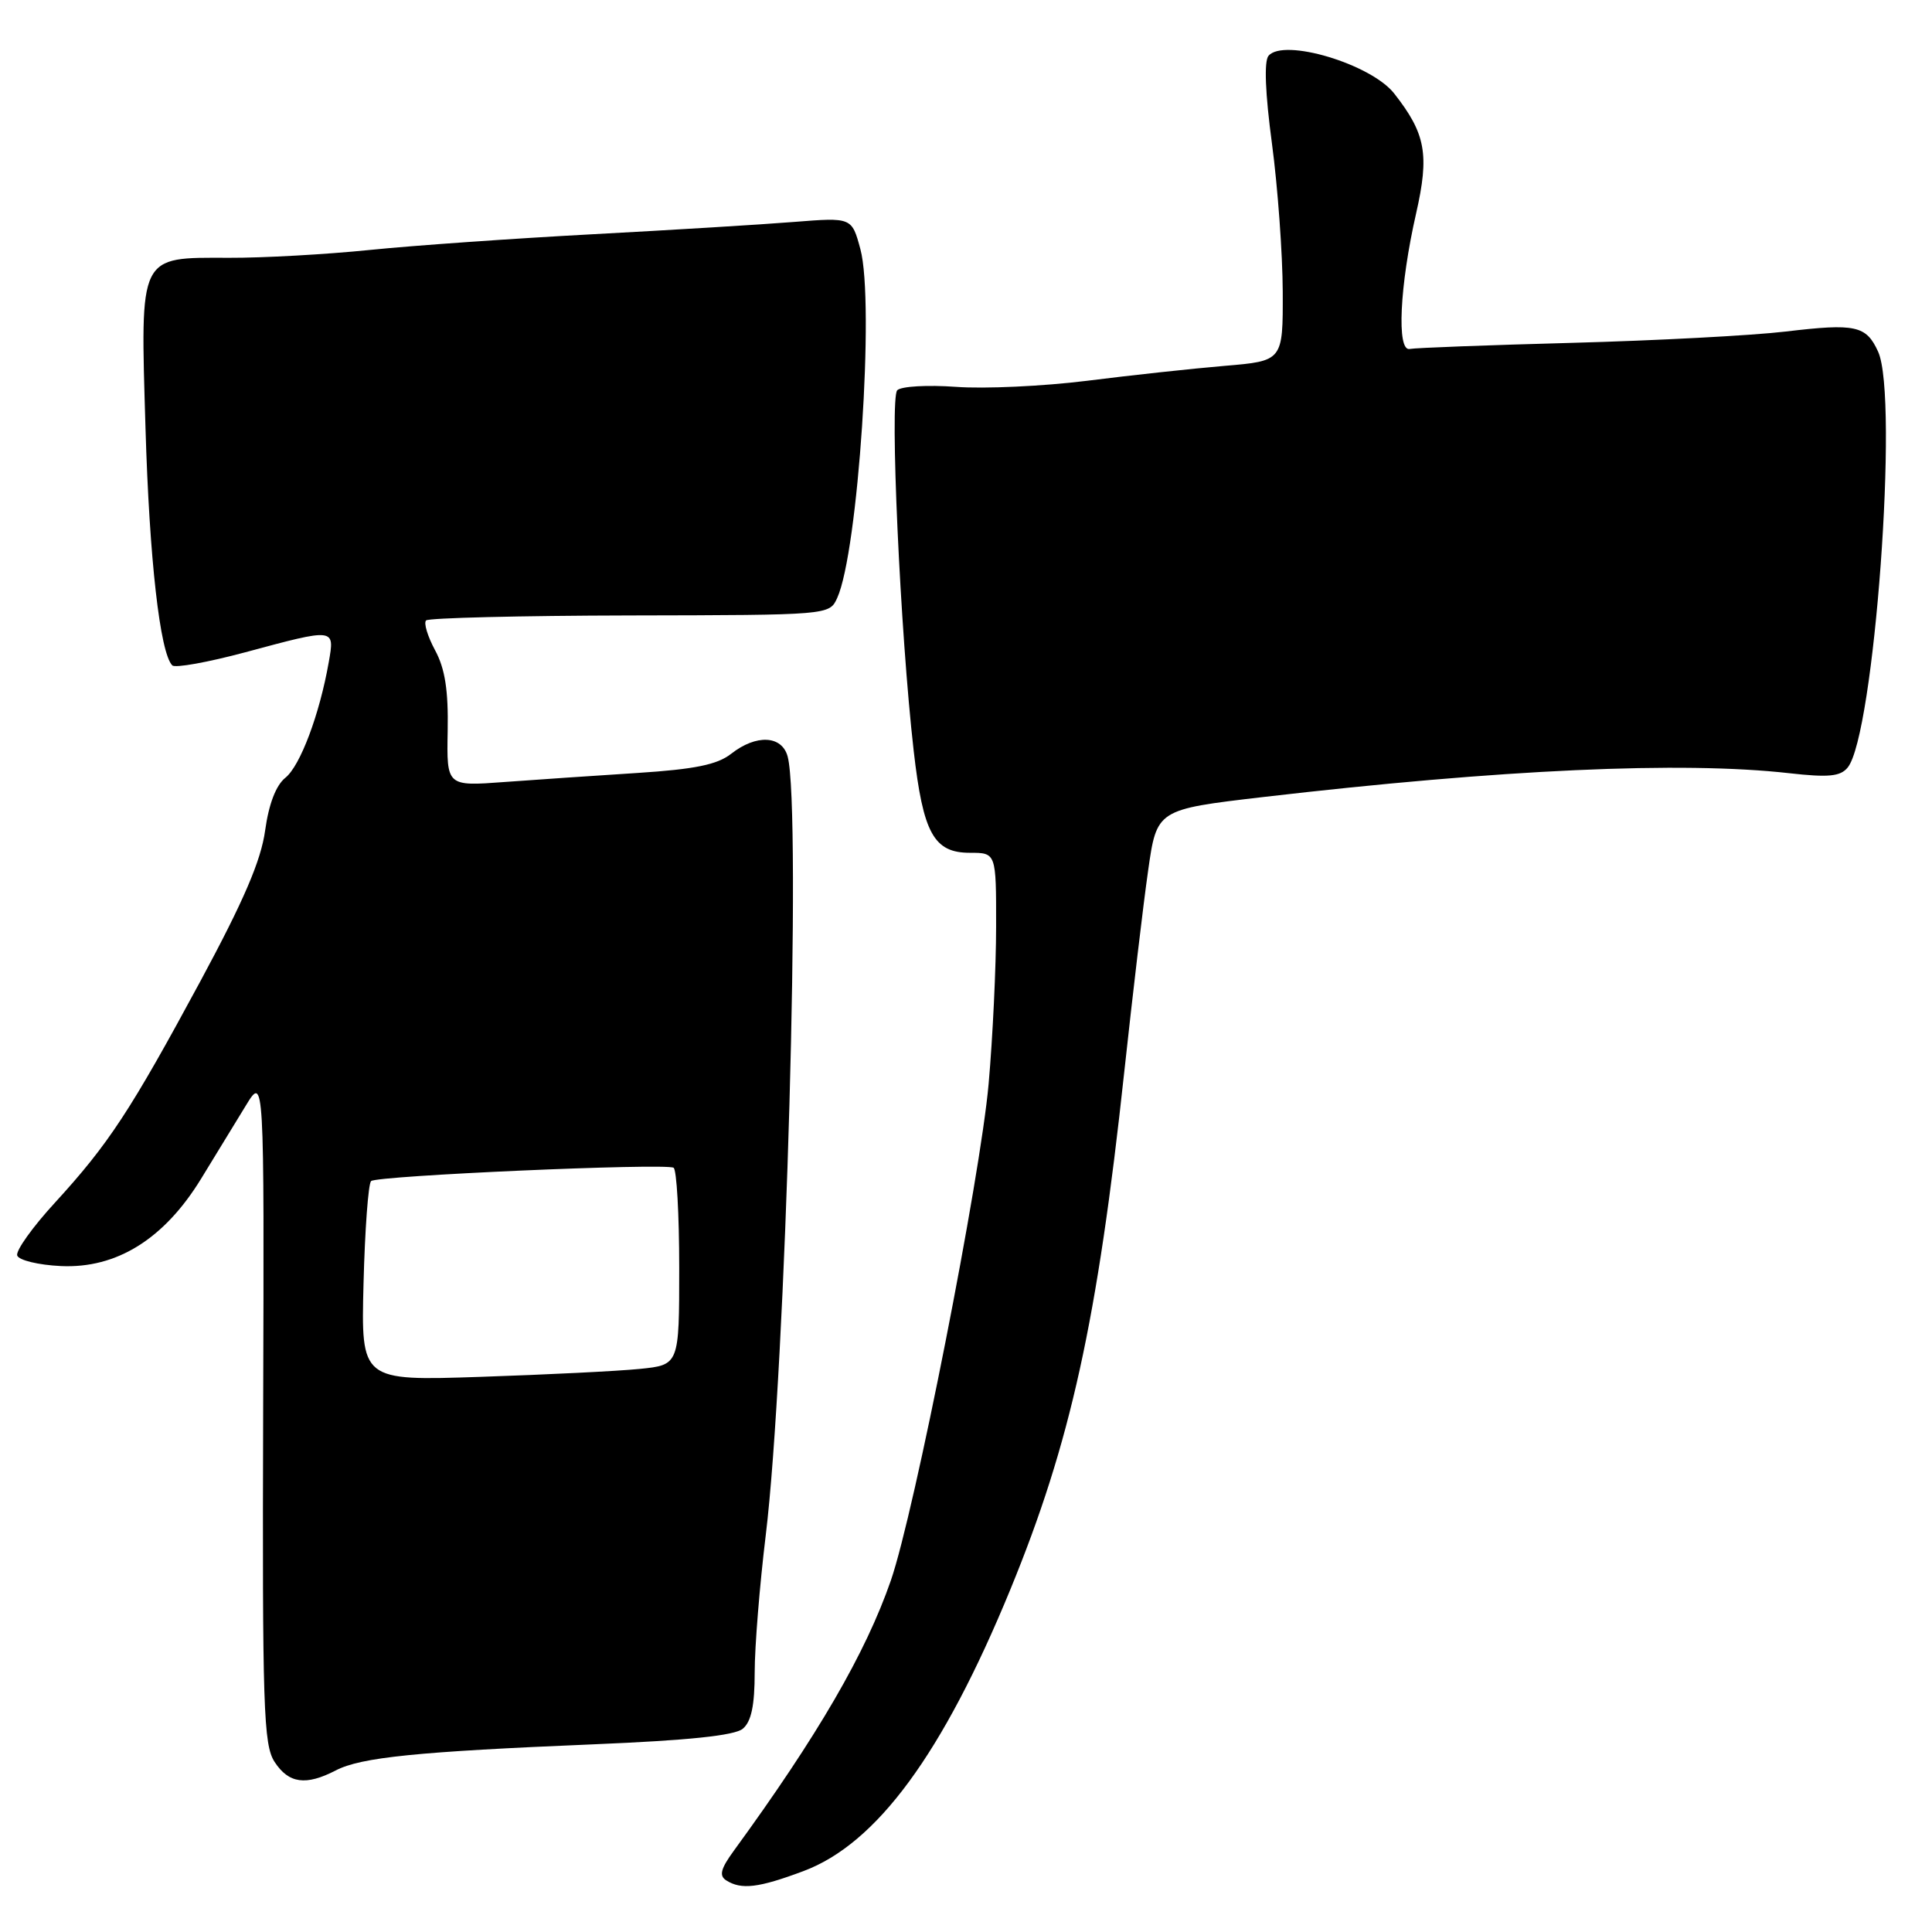<?xml version="1.0" encoding="UTF-8" standalone="no"?>
<!DOCTYPE svg PUBLIC "-//W3C//DTD SVG 1.1//EN" "http://www.w3.org/Graphics/SVG/1.1/DTD/svg11.dtd" >
<svg xmlns="http://www.w3.org/2000/svg" xmlns:xlink="http://www.w3.org/1999/xlink" version="1.1" viewBox="0 0 256 256">
 <g >
 <path fill="currentColor"
d=" M 106.46 247.93 C 116.17 244.30 124.92 232.39 133.87 210.63 C 141.86 191.18 145.41 175.07 148.98 141.95 C 150.08 131.80 151.49 119.84 152.13 115.38 C 153.28 107.26 153.28 107.26 167.39 105.61 C 198.93 101.94 222.87 100.85 237.05 102.45 C 242.27 103.04 243.85 102.89 244.82 101.71 C 248.34 97.47 251.63 52.67 248.86 46.60 C 247.28 43.13 245.87 42.83 236.62 43.93 C 232.15 44.46 219.41 45.13 208.29 45.43 C 197.18 45.73 187.51 46.09 186.79 46.24 C 185.05 46.59 185.46 37.85 187.64 28.29 C 189.42 20.46 188.92 17.71 184.73 12.38 C 181.66 8.48 170.07 5.01 168.08 7.40 C 167.48 8.13 167.65 12.38 168.54 19.02 C 169.31 24.78 169.95 33.62 169.97 38.66 C 170.00 47.83 170.00 47.83 162.25 48.48 C 157.99 48.84 149.78 49.73 144.00 50.46 C 138.22 51.18 130.43 51.54 126.67 51.26 C 122.92 50.99 119.42 51.18 118.89 51.71 C 117.87 52.73 119.28 83.87 121.07 99.50 C 122.32 110.43 123.74 113.00 128.52 113.00 C 132.00 113.00 132.00 113.00 131.99 122.75 C 131.99 128.11 131.54 137.49 131.00 143.59 C 129.90 156.07 121.18 200.35 118.04 209.43 C 114.71 219.03 108.37 229.96 97.23 245.24 C 95.49 247.63 95.26 248.54 96.23 249.16 C 98.23 250.43 100.51 250.16 106.46 247.93 Z  M 44.49 234.59 C 47.84 232.85 55.29 232.10 78.67 231.13 C 91.22 230.61 97.33 229.97 98.42 229.07 C 99.55 228.13 100.00 225.99 100.00 221.60 C 100.00 218.21 100.66 210.05 101.46 203.47 C 104.12 181.71 106.22 107.16 104.37 100.25 C 103.61 97.43 100.20 97.27 96.87 99.89 C 95.04 101.32 92.07 101.93 84.48 102.42 C 78.99 102.77 71.05 103.31 66.84 103.62 C 59.18 104.19 59.18 104.19 59.32 96.85 C 59.42 91.48 58.97 88.60 57.65 86.16 C 56.66 84.32 56.12 82.54 56.46 82.21 C 56.79 81.88 68.95 81.58 83.48 81.55 C 109.90 81.50 109.90 81.50 110.93 79.24 C 113.71 73.17 115.91 40.09 114.01 33.03 C 112.87 28.80 112.87 28.80 105.18 29.41 C 100.96 29.75 88.95 30.48 78.50 31.04 C 68.05 31.60 54.78 32.53 49.00 33.12 C 43.22 33.71 34.83 34.18 30.34 34.16 C 18.30 34.13 18.59 33.55 19.28 56.73 C 19.79 74.07 21.20 86.53 22.83 88.17 C 23.20 88.54 27.55 87.76 32.50 86.43 C 44.46 83.21 44.36 83.20 43.56 87.75 C 42.35 94.65 39.78 101.48 37.82 103.05 C 36.57 104.05 35.62 106.52 35.13 110.05 C 34.58 114.05 32.30 119.35 26.56 130.00 C 17.27 147.21 14.40 151.58 7.28 159.36 C 4.32 162.58 2.07 165.73 2.28 166.36 C 2.49 166.99 5.10 167.62 8.08 167.76 C 15.45 168.10 21.75 164.18 26.64 156.20 C 28.56 153.07 31.23 148.70 32.57 146.50 C 35.01 142.50 35.01 142.50 34.87 186.72 C 34.75 226.33 34.91 231.21 36.39 233.47 C 38.26 236.33 40.53 236.64 44.49 234.59 Z  M 48.17 170.07 C 48.35 162.97 48.80 156.86 49.17 156.50 C 49.89 155.78 88.02 154.10 89.25 154.73 C 89.66 154.94 90.00 160.91 90.00 167.99 C 90.00 180.86 90.00 180.86 84.75 181.39 C 81.86 181.68 72.38 182.15 63.67 182.44 C 47.84 182.97 47.84 182.97 48.17 170.07 Z "/>
</g>
</svg>